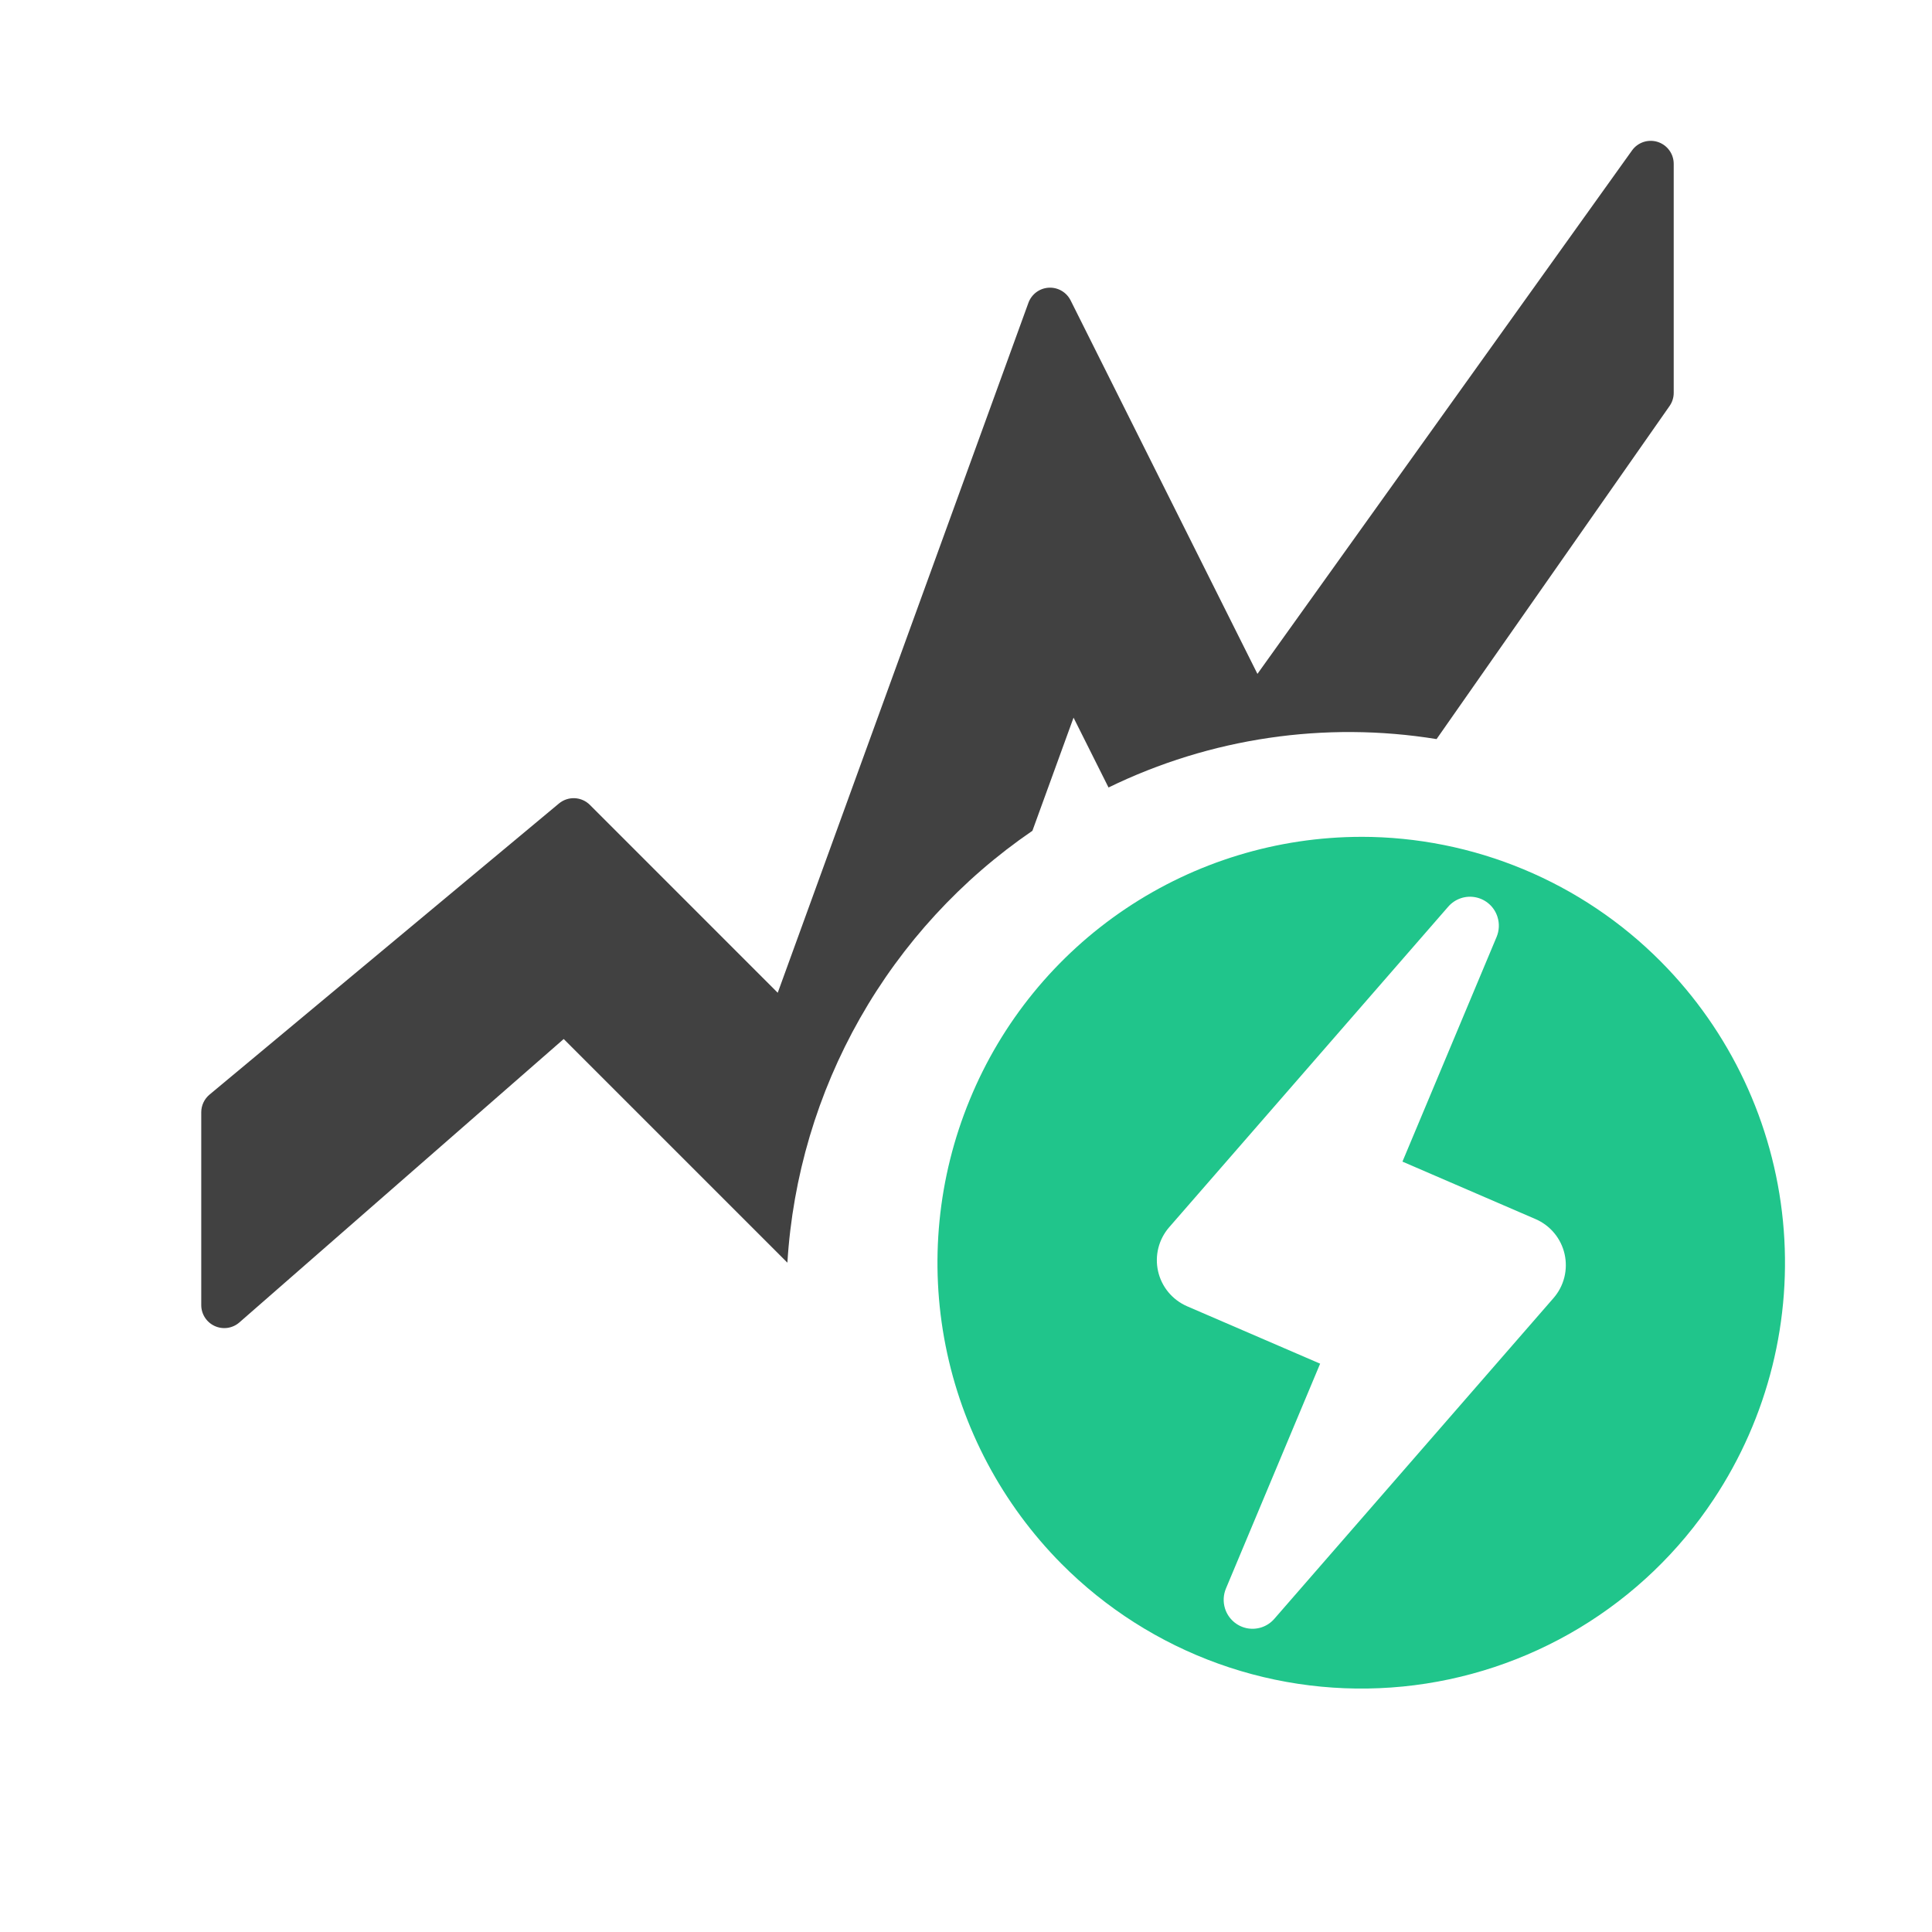 <svg width="96" height="96" viewBox="0 0 96 96" fill="none" xmlns="http://www.w3.org/2000/svg">
<path d="M96 0H0V96H96V0Z" fill="white"/>
<path d="M67.64 41.582C63.468 41.587 59.392 42.831 55.928 45.157C52.465 47.482 49.77 50.785 48.186 54.645C46.592 58.511 46.174 62.763 46.986 66.866C47.798 70.969 49.803 74.741 52.749 77.71C54.947 79.92 57.61 81.614 60.543 82.668C63.477 83.722 66.609 84.109 69.711 83.802C72.813 83.495 75.808 82.501 78.479 80.893C81.149 79.284 83.428 77.101 85.149 74.503C87.855 70.427 89.072 65.543 88.594 60.675C88.117 55.806 85.974 51.252 82.527 47.781C80.577 45.817 78.258 44.259 75.703 43.195C73.148 42.131 70.408 41.582 67.64 41.581V41.582ZM77.19 64.504L63.32 80.439C63.153 80.632 62.938 80.776 62.696 80.858C62.454 80.939 62.194 80.955 61.944 80.903C61.695 80.85 61.463 80.732 61.275 80.56C61.086 80.388 60.946 80.169 60.87 79.926C60.767 79.597 60.785 79.243 60.919 78.926L65.597 67.76L58.983 64.906C58.624 64.749 58.306 64.511 58.056 64.209C57.806 63.907 57.63 63.55 57.544 63.167C57.458 62.785 57.463 62.387 57.559 62.007C57.655 61.627 57.84 61.275 58.097 60.98L71.965 45.048C72.133 44.856 72.348 44.713 72.589 44.632C72.83 44.551 73.089 44.536 73.338 44.589C73.586 44.641 73.817 44.759 74.005 44.929C74.194 45.1 74.333 45.318 74.409 45.561C74.513 45.886 74.497 46.238 74.366 46.554L69.687 57.72L76.296 60.574C76.657 60.729 76.977 60.967 77.228 61.269C77.48 61.571 77.656 61.928 77.743 62.311C77.83 62.694 77.826 63.093 77.73 63.474C77.634 63.855 77.449 64.208 77.19 64.504Z" fill="#20C58B"/>
<path d="M51.3 41.281L53.344 35.659L55.082 39.13C60.137 36.666 65.831 35.826 71.382 36.725L82.96 20.174C83.094 19.982 83.166 19.754 83.166 19.52V8.142C83.166 7.9 83.09 7.664 82.947 7.469C82.805 7.273 82.604 7.128 82.374 7.053C82.144 6.979 81.896 6.98 81.666 7.055C81.436 7.131 81.236 7.277 81.095 7.474L62.481 33.485L53.2 14.93C53.1 14.729 52.944 14.562 52.75 14.449C52.556 14.336 52.334 14.283 52.11 14.296C51.886 14.309 51.671 14.387 51.492 14.521C51.312 14.656 51.176 14.84 51.1 15.051L38.645 49.33L29.314 39.997C29.112 39.795 28.843 39.675 28.557 39.662C28.272 39.649 27.992 39.743 27.773 39.926L10.412 54.39C10.283 54.497 10.18 54.631 10.108 54.783C10.037 54.935 10 55.1 10 55.268V64.844C9.999 65.064 10.062 65.281 10.181 65.466C10.3 65.652 10.47 65.799 10.671 65.89C10.872 65.981 11.095 66.013 11.313 65.98C11.531 65.947 11.735 65.852 11.9 65.706L28.01 51.628L39.125 62.742C39.386 58.474 40.619 54.322 42.729 50.602C44.839 46.883 47.77 43.695 51.3 41.281Z" fill="#414141"/>
</svg>
